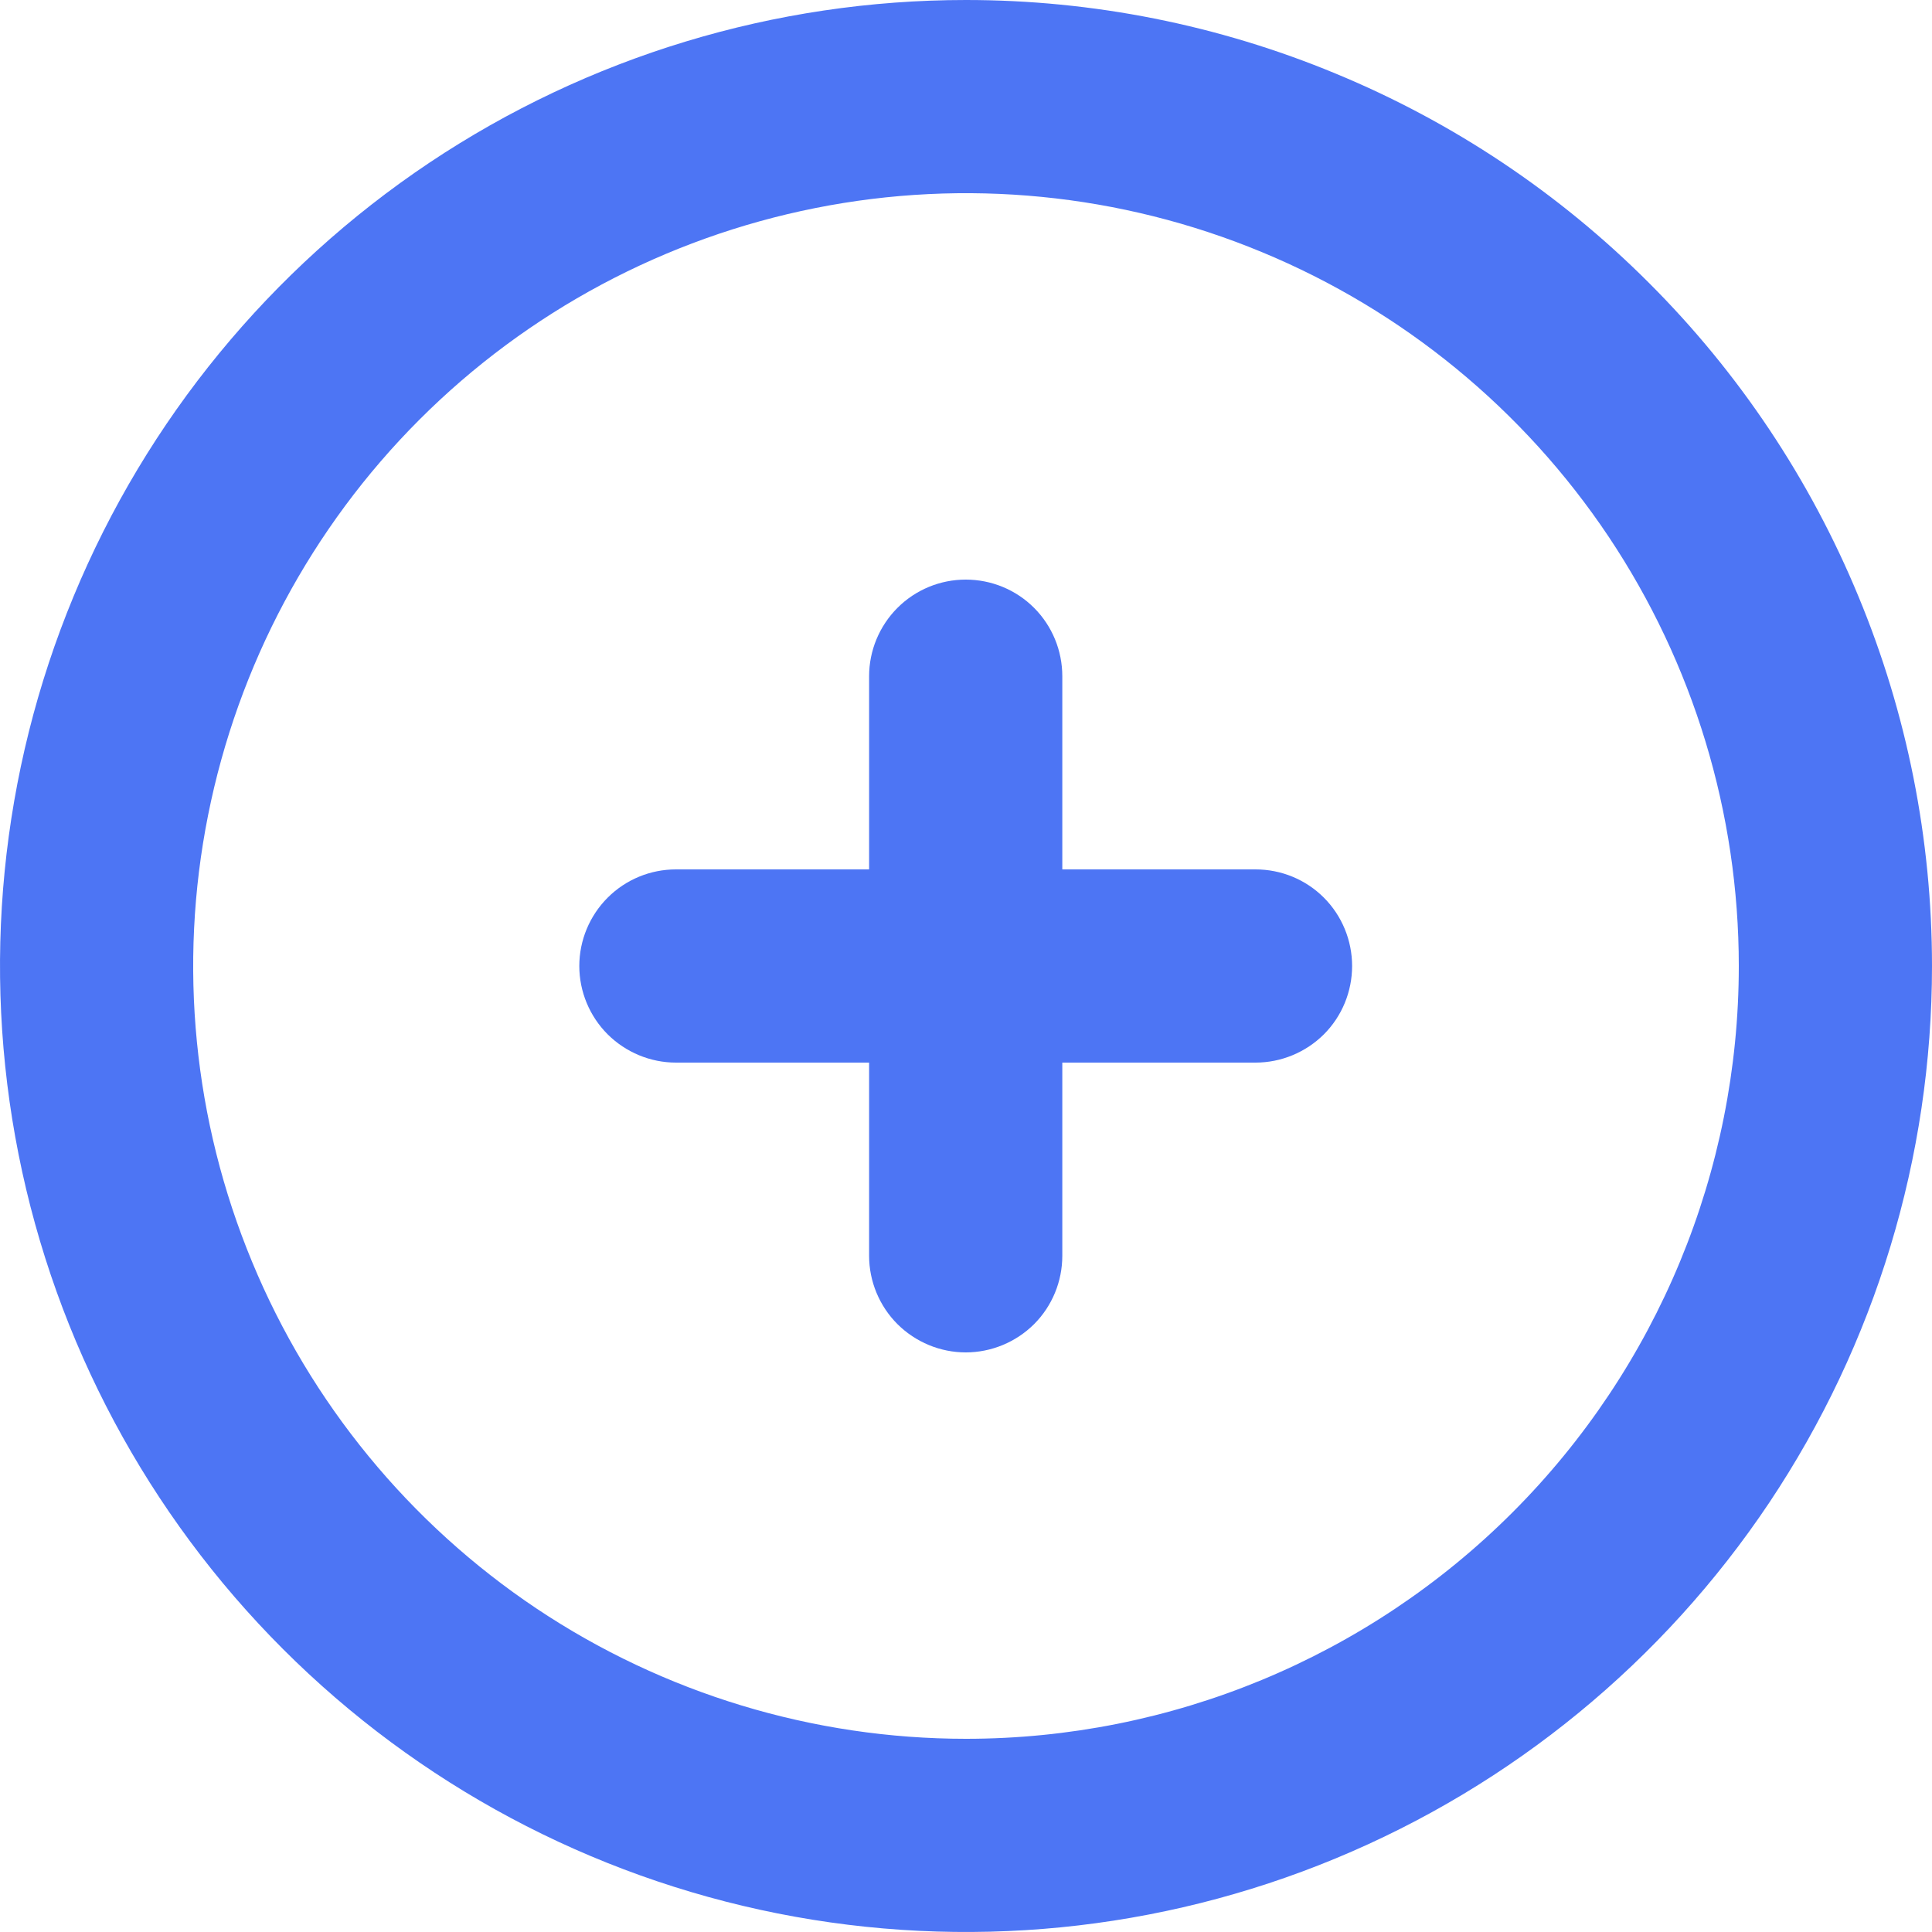 <svg width="13" height="13" viewBox="0 0 13 13" fill="none" xmlns="http://www.w3.org/2000/svg">
<path d="M6.5 0C5.214 0 3.958 0.381 2.889 1.095C1.82 1.81 0.987 2.825 0.495 4.013C0.003 5.2 -0.126 6.507 0.125 7.768C0.376 9.029 0.995 10.187 1.904 11.096C2.813 12.005 3.971 12.624 5.232 12.875C6.493 13.126 7.8 12.997 8.987 12.505C10.175 12.013 11.19 11.18 11.905 10.111C12.619 9.042 13 7.786 13 6.5C13 5.646 12.832 4.801 12.505 4.013C12.179 3.224 11.7 2.507 11.096 1.904C10.493 1.3 9.776 0.821 8.987 0.495C8.199 0.168 7.354 0 6.5 0ZM6.5 11.7C5.472 11.7 4.466 11.395 3.611 10.824C2.756 10.252 2.089 9.44 1.696 8.49C1.302 7.54 1.199 6.494 1.4 5.486C1.601 4.477 2.096 3.55 2.823 2.823C3.55 2.096 4.477 1.601 5.486 1.4C6.494 1.199 7.54 1.302 8.49 1.696C9.44 2.089 10.252 2.756 10.824 3.611C11.395 4.466 11.7 5.472 11.7 6.5C11.7 7.879 11.152 9.202 10.177 10.177C9.202 11.152 7.879 11.7 6.5 11.7Z" fill="#4D75F4"/>
<path d="M8.448 5.85H7.148V4.55C7.148 4.378 7.08 4.212 6.958 4.09C6.836 3.968 6.671 3.9 6.498 3.9C6.326 3.9 6.161 3.968 6.039 4.09C5.917 4.212 5.848 4.378 5.848 4.55V5.85H4.548C4.376 5.85 4.211 5.918 4.089 6.04C3.967 6.162 3.898 6.328 3.898 6.5C3.898 6.672 3.967 6.838 4.089 6.96C4.211 7.081 4.376 7.15 4.548 7.15H5.848V8.45C5.848 8.622 5.917 8.788 6.039 8.91C6.161 9.031 6.326 9.1 6.498 9.1C6.671 9.1 6.836 9.031 6.958 8.91C7.08 8.788 7.148 8.622 7.148 8.45V7.15H8.448C8.621 7.15 8.786 7.081 8.908 6.96C9.03 6.838 9.098 6.672 9.098 6.5C9.098 6.328 9.03 6.162 8.908 6.04C8.786 5.918 8.621 5.85 8.448 5.85Z" fill="#4D75F4"/>
</svg>
